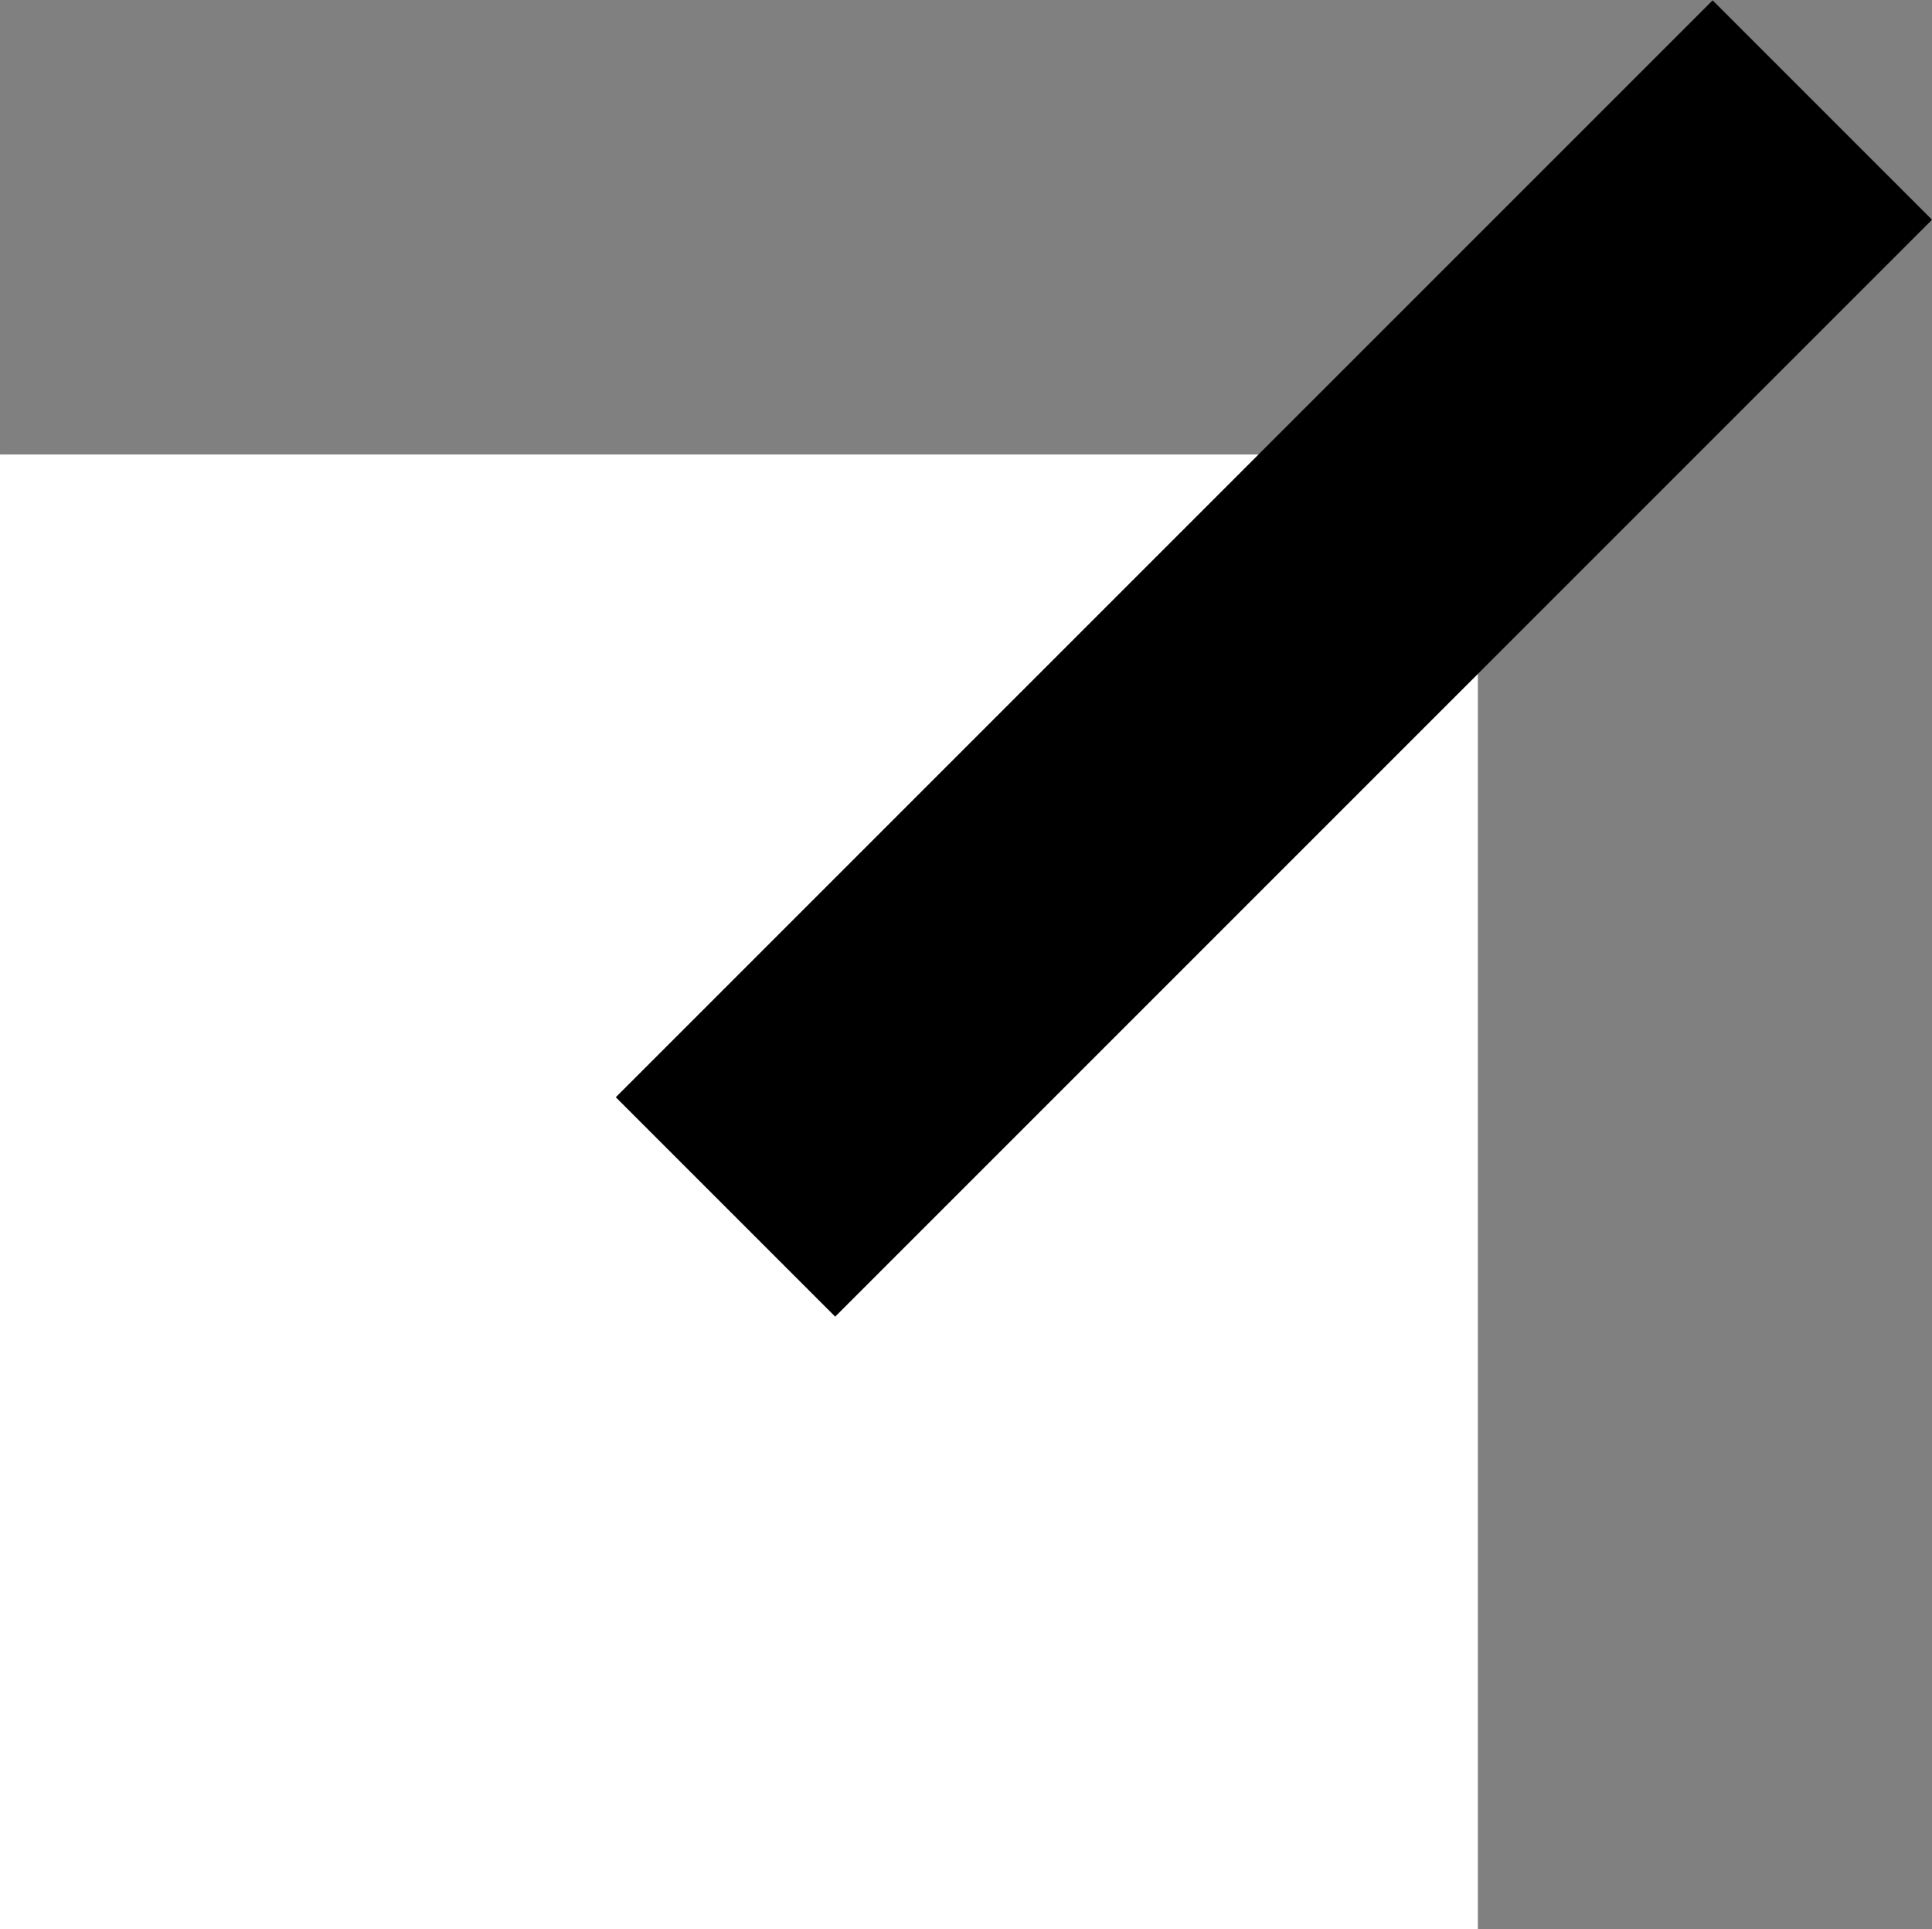 <?xml version="1.0" encoding="UTF-8" standalone="no"?>
<!-- Created with Inkscape (http://www.inkscape.org/) -->

<svg
   xmlns:dc="http://purl.org/dc/elements/1.1/"
   xmlns:cc="http://creativecommons.org/ns#"
   xmlns:rdf="http://www.w3.org/1999/02/22-rdf-syntax-ns#"
   xmlns:svg="http://www.w3.org/2000/svg"
   xmlns="http://www.w3.org/2000/svg"
   xmlns:sodipodi="http://sodipodi.sourceforge.net/DTD/sodipodi-0.dtd"
   xmlns:inkscape="http://www.inkscape.org/namespaces/inkscape"
   width="251"
   height="250.6"
   viewBox="0 0 66.41 66.305"
   version="1.1"
   id="svg8"
   inkscape:version="0.92.4 5da689c313, 2019-01-14"
   sodipodi:docname="drawing.svg">
  <rect x="0" y="0" width="66.41" height="66.305" fill="#808080" stroke="none"/>
  <defs
     id="defs2" />
  <sodipodi:namedview
     id="base"
     pagecolor="#191919"
     bordercolor="#fafafa"
     borderopacity="1"
     inkscape:pageopacity="0"
     inkscape:pageshadow="2"
     inkscape:zoom="22.4"
     inkscape:cx="243.76887"
     inkscape:cy="219.84901"
     inkscape:document-units="mm"
     inkscape:current-layer="layer1"
     showgrid="true"
     units="px"
     inkscape:showpageshadow="false"
     inkscape:window-width="1366"
     inkscape:window-height="708"
     inkscape:window-x="0"
     inkscape:window-y="32"
     inkscape:window-maximized="1">
    <inkscape:grid
       type="xygrid"
       id="grid3715"
       spacingx="8.467"
       spacingy="8.467"
       empcolor="#3f3fff"
       empopacity="0.251"
       empspacing="1"
       snapvisiblegridlinesonly="true"
       visible="true"
       enabled="false" />
    <inkscape:grid
       type="xygrid"
       id="grid66"
       empspacing="2" />
  </sodipodi:namedview>
  <g
     inkscape:label="Layer 1"
     inkscape:groupmode="layer"
     id="layer1"
     transform="translate(0,-230.695)">
    <g
       id="g3724"
       transform="translate(0,0.117)">
      <rect
         style="fill:#ffffff;stroke-width:0.867"
         y="246.2"
         x="0"
         height="50.683"
         width="50.8"
         id="rect3713" />
      <path
         sodipodi:nodetypes="cccccc"
         inkscape:connector-curvature="0"
         id="rect3717"
         d="m 21.167,268.293 37.703,-37.703 7.541,7.541 -37.703,37.703 -3.969,-3.969 z"
         style="fill:#000000;stroke-width:0.333" />
    </g>
  </g>
</svg>
